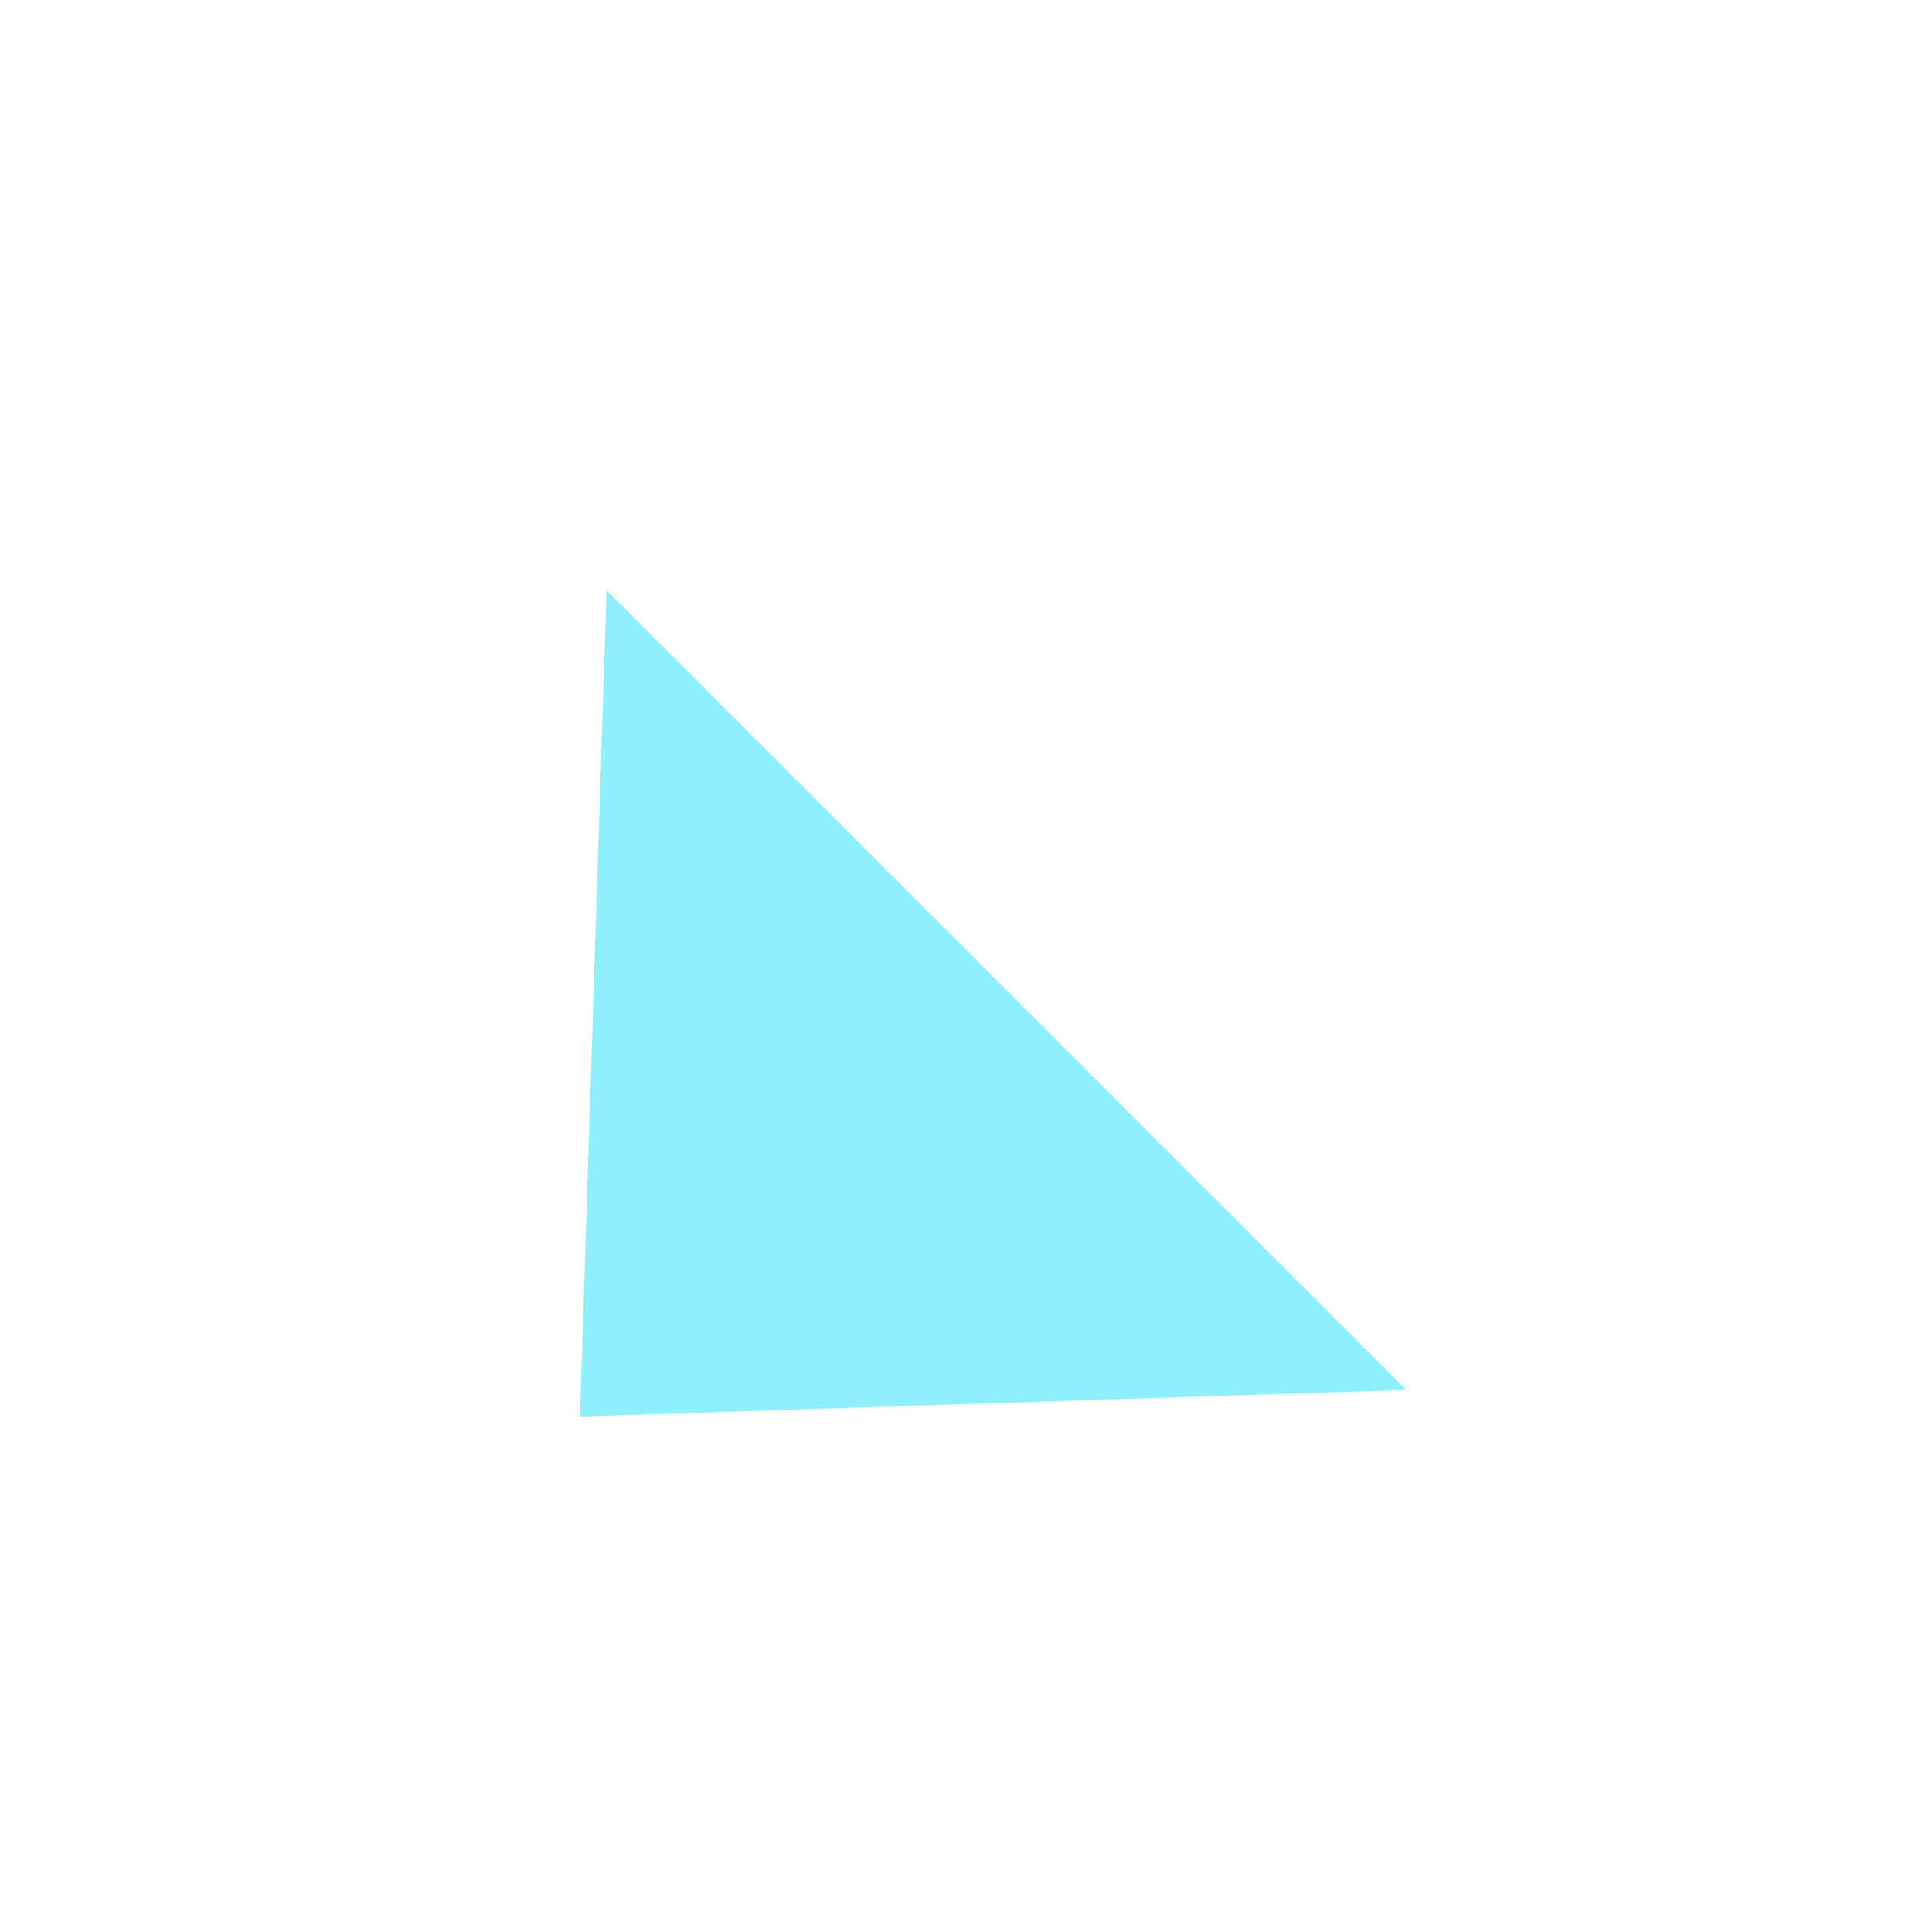 <svg width="41" height="41" viewBox="0 0 41 41" fill="none" xmlns="http://www.w3.org/2000/svg">
    <g opacity="0.5" clip-path="url(#clip0_205_327)" filter="url(#filter0_dd_205_327)">
        <path d="M12.306 25.062L12.871 7.525L29.842 24.496L12.306 25.062Z" fill="#22DFF9"/>
    </g>
    <defs>
        <filter id="filter0_dd_205_327" x="-10.574" y="-4" width="55.941" height="55.941" filterUnits="userSpaceOnUse" color-interpolation-filters="sRGB">
            <feFlood flood-opacity="0" result="BackgroundImageFix"/>
            <feColorMatrix in="SourceAlpha" type="matrix" values="0 0 0 0 0 0 0 0 0 0 0 0 0 0 0 0 0 0 127 0" result="hardAlpha"/>
            <feOffset dy="1"/>
            <feGaussianBlur stdDeviation="1.5"/>
            <feColorMatrix type="matrix" values="0 0 0 0 0 0 0 0 0 0 0 0 0 0 0 0 0 0 0.3 0"/>
            <feBlend mode="normal" in2="BackgroundImageFix" result="effect1_dropShadow_205_327"/>
            <feColorMatrix in="SourceAlpha" type="matrix" values="0 0 0 0 0 0 0 0 0 0 0 0 0 0 0 0 0 0 127 0" result="hardAlpha"/>
            <feMorphology radius="3" operator="dilate" in="SourceAlpha" result="effect2_dropShadow_205_327"/>
            <feOffset dy="4"/>
            <feGaussianBlur stdDeviation="4"/>
            <feColorMatrix type="matrix" values="0 0 0 0 0 0 0 0 0 0 0 0 0 0 0 0 0 0 0.15 0"/>
            <feBlend mode="normal" in2="effect1_dropShadow_205_327" result="effect2_dropShadow_205_327"/>
            <feBlend mode="normal" in="SourceGraphic" in2="effect2_dropShadow_205_327" result="shape"/>
        </filter>
        <clipPath id="clip0_205_327">
            <rect width="24" height="24" fill="white" transform="translate(0.426 19.971) rotate(-45)"/>
        </clipPath>
    </defs>
</svg>
